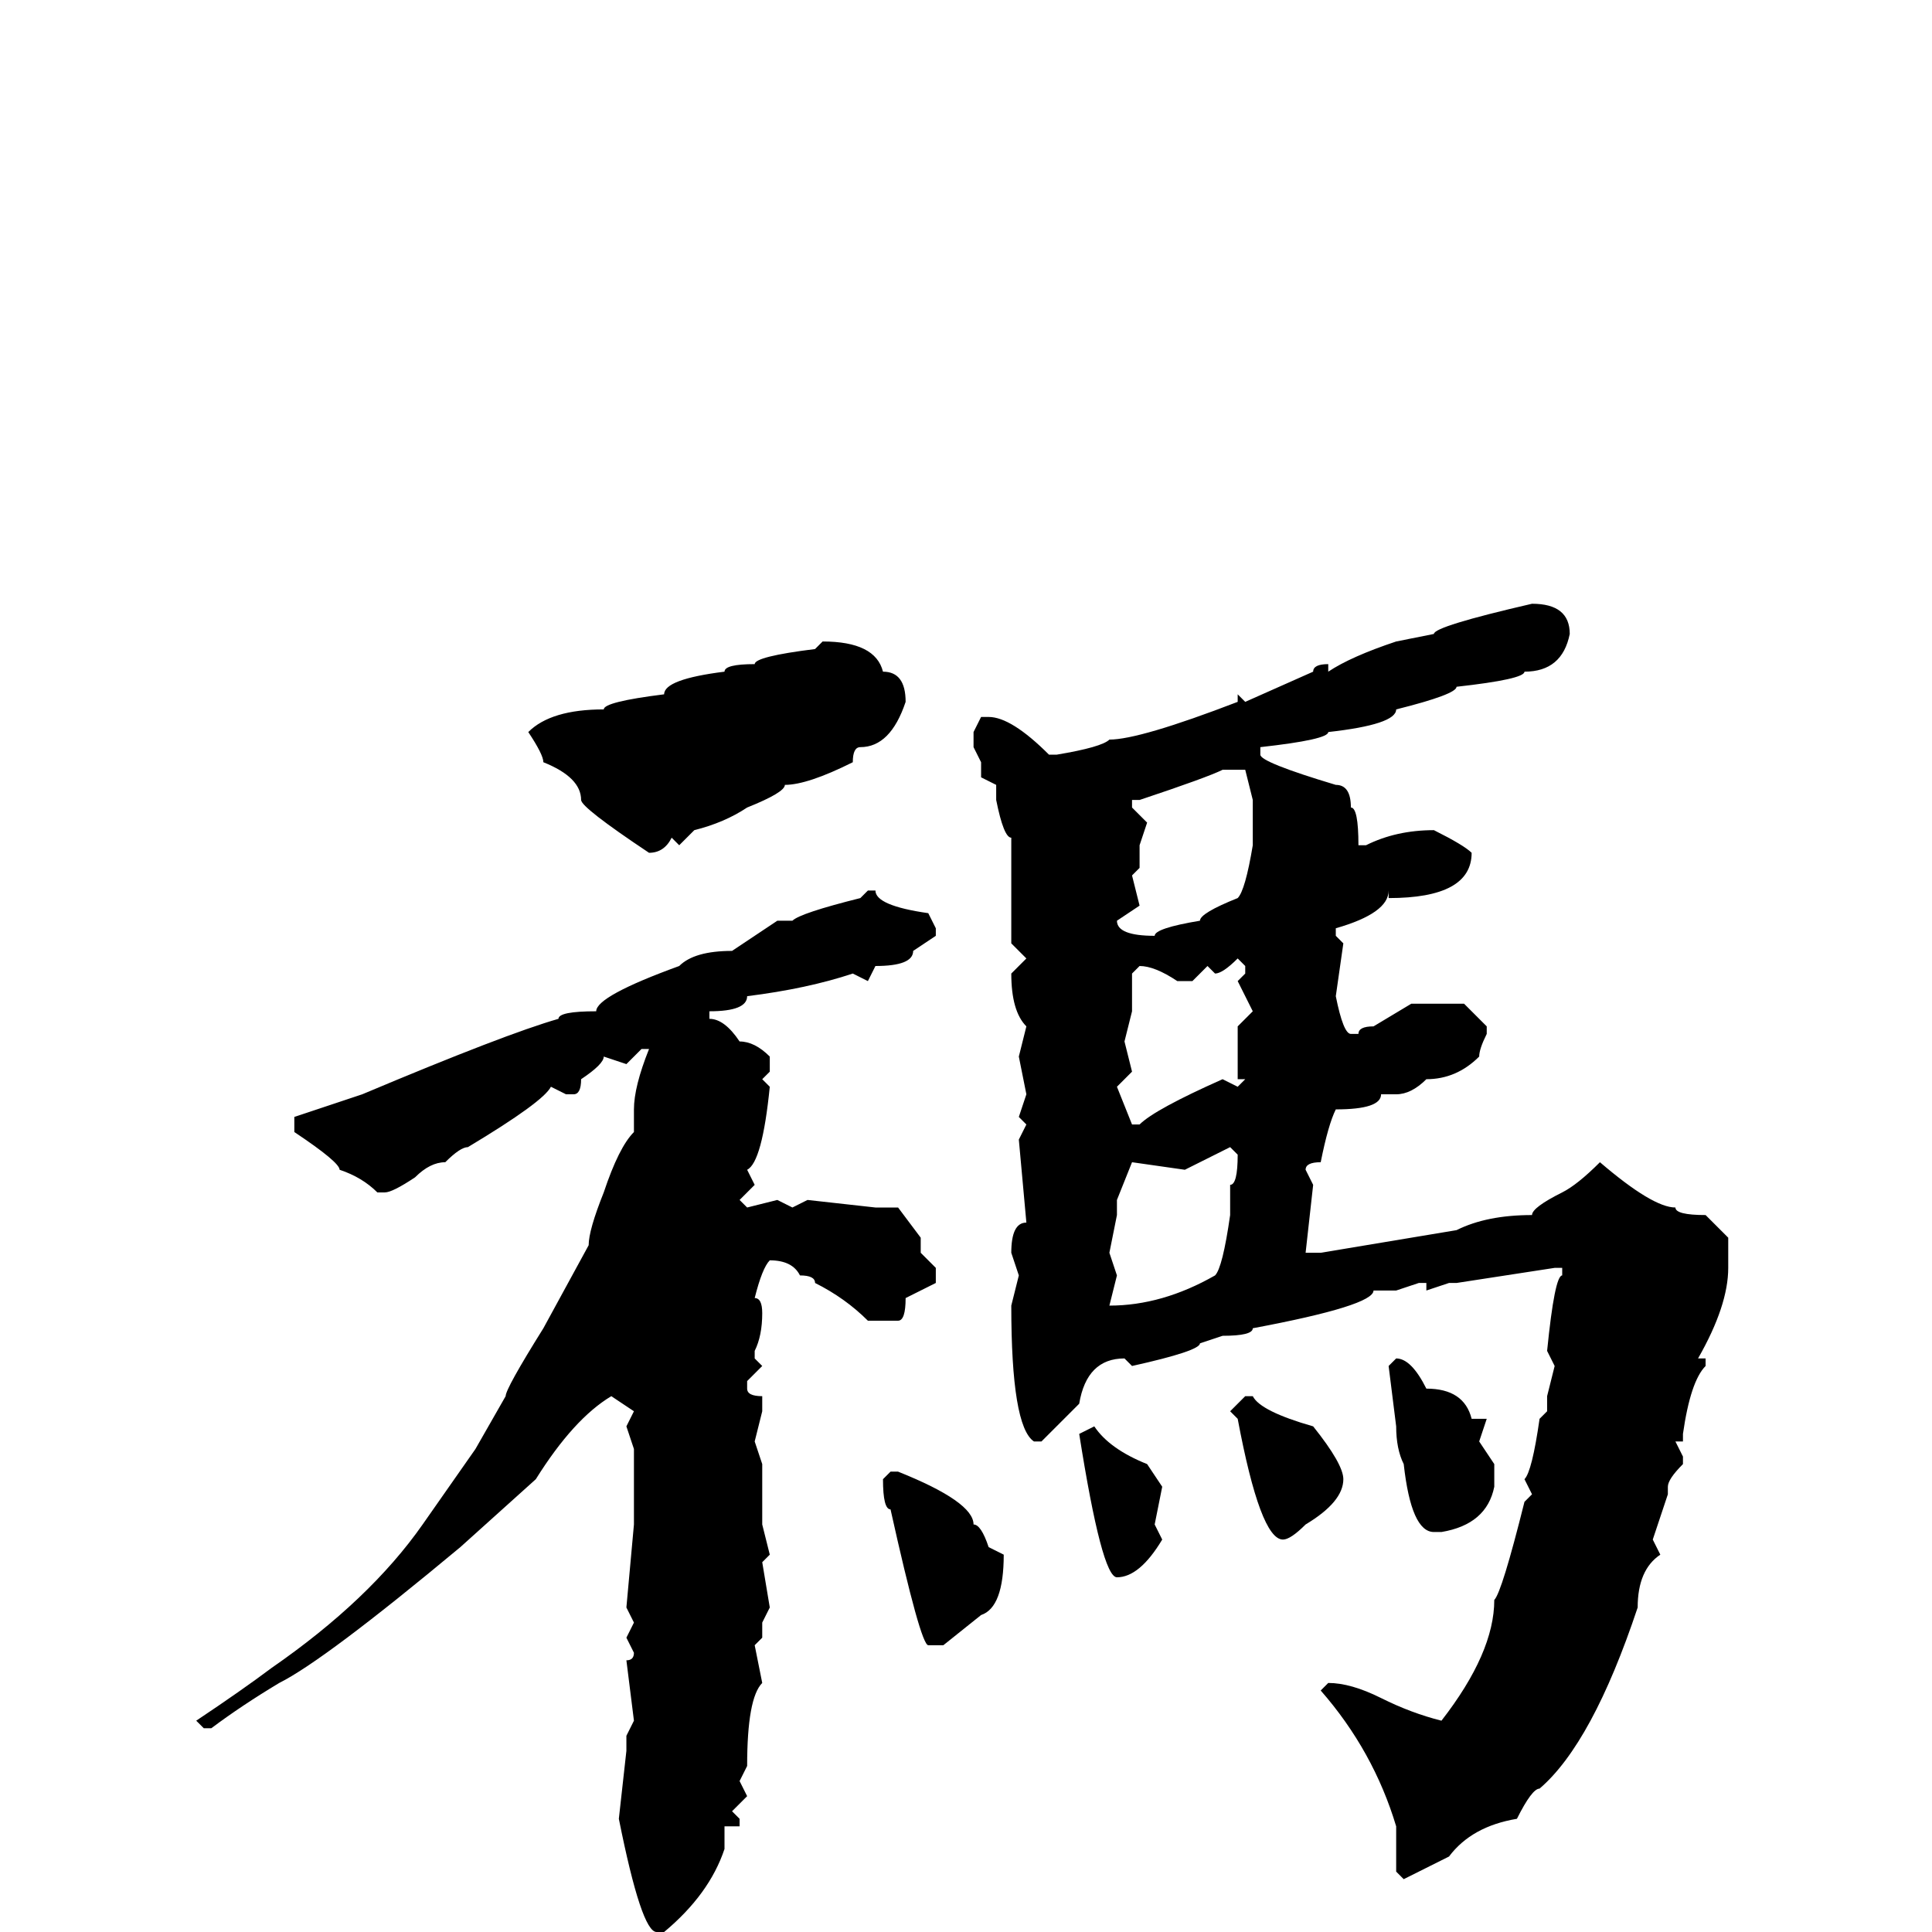 <svg xmlns="http://www.w3.org/2000/svg" viewBox="0 -256 256 256">
	<path fill="#000000" d="M203 -176Q208 -176 208 -172Q207 -167 202 -167Q202 -166 193 -165Q193 -164 185 -162Q185 -160 176 -159Q176 -158 167 -157V-156Q167 -155 177 -152Q179 -152 179 -149Q180 -149 180 -144H181Q185 -146 190 -146Q194 -144 195 -143Q195 -137 184 -137V-138Q184 -135 177 -133V-132L178 -131L177 -124Q178 -119 179 -119H180Q180 -120 182 -120L187 -123H194L197 -120V-119Q196 -117 196 -116Q193 -113 189 -113Q187 -111 185 -111H184H183Q183 -109 177 -109Q176 -107 175 -102Q173 -102 173 -101L174 -99L173 -90H175L193 -93Q197 -95 203 -95Q203 -96 207 -98Q209 -99 212 -102Q219 -96 222 -96Q222 -95 226 -95L229 -92V-88Q229 -83 225 -76H226V-75Q224 -73 223 -66V-65H222L223 -63V-62Q221 -60 221 -59V-58L219 -52L220 -50Q217 -48 217 -43Q211 -25 204 -19Q203 -19 201 -15Q195 -14 192 -10L186 -7L185 -8V-9V-14Q182 -24 175 -32L176 -33Q179 -33 183 -31Q187 -29 191 -28Q198 -37 198 -44Q199 -45 202 -57L203 -58L202 -60Q203 -61 204 -68L205 -69V-71L206 -75L205 -77Q206 -87 207 -87V-88H206L193 -86H192L189 -85V-86H188L185 -85H182Q182 -83 166 -80Q166 -79 162 -79L159 -78Q159 -77 150 -75L149 -76Q144 -76 143 -70L138 -65H137Q134 -67 134 -83L135 -87L134 -90Q134 -94 136 -94L135 -105L136 -107L135 -108L136 -111L135 -116L136 -120Q134 -122 134 -127L136 -129L134 -131V-133V-145Q133 -145 132 -150V-152L130 -153V-155L129 -157V-159L130 -161H131Q134 -161 139 -156H140Q146 -157 147 -158Q151 -158 164 -163V-164L165 -163L174 -167Q174 -168 176 -168V-167Q179 -169 185 -171L190 -172Q190 -173 203 -176ZM109 -171Q116 -171 117 -167Q120 -167 120 -163Q118 -157 114 -157Q113 -157 113 -155Q107 -152 104 -152Q104 -151 99 -149Q96 -147 92 -146L90 -144L89 -145Q88 -143 86 -143Q77 -149 77 -150Q77 -153 72 -155Q72 -156 70 -159Q73 -162 80 -162Q80 -163 88 -164Q88 -166 96 -167Q96 -168 100 -168Q100 -169 108 -170ZM150 -149L152 -147L151 -144V-141L150 -140L151 -136L148 -134Q148 -132 153 -132Q153 -133 159 -134Q159 -135 164 -137Q165 -138 166 -144V-146V-150L165 -154H163H162Q160 -153 151 -150H150ZM115 -138H116Q116 -136 123 -135L124 -133V-132L121 -130Q121 -128 116 -128L115 -126L113 -127Q107 -125 99 -124Q99 -122 94 -122V-121Q96 -121 98 -118Q100 -118 102 -116V-114L101 -113L102 -112Q101 -102 99 -101L100 -99L98 -97L99 -96L103 -97L105 -96L107 -97L116 -96H119L122 -92V-90L124 -88V-86L120 -84Q120 -81 119 -81H115Q112 -84 108 -86Q108 -87 106 -87Q105 -89 102 -89Q101 -88 100 -84Q101 -84 101 -82Q101 -79 100 -77V-76L101 -75L99 -73V-72Q99 -71 101 -71V-69L100 -65L101 -62V-54L102 -50L101 -49L102 -43L101 -41V-39L100 -38L101 -33Q99 -31 99 -22L98 -20L99 -18L97 -16L98 -15V-14H96V-13V-11Q94 -5 88 0H87Q85 0 82 -15L83 -24V-26L84 -28L83 -36Q84 -36 84 -37L83 -39L84 -41L83 -43L84 -54V-57V-58V-64L83 -67L84 -69L81 -71Q76 -68 71 -60L61 -51Q43 -36 37 -33Q32 -30 28 -27H27L26 -28Q32 -32 36 -35Q49 -44 56 -54L63 -64L67 -71Q67 -72 72 -80L78 -91Q78 -93 80 -98Q82 -104 84 -106V-109Q84 -112 86 -117H85L83 -115L80 -116Q80 -115 77 -113Q77 -111 76 -111H75L73 -112Q72 -110 62 -104Q61 -104 59 -102Q57 -102 55 -100Q52 -98 51 -98H50Q48 -100 45 -101Q45 -102 39 -106V-108L48 -111Q67 -119 74 -121Q74 -122 79 -122Q79 -124 90 -128Q92 -130 97 -130L103 -134H104H105Q106 -135 114 -137ZM161 -127L160 -128L158 -126H156Q153 -128 151 -128L150 -127V-125V-123V-122L149 -118L150 -114L148 -112L150 -107H151Q153 -109 162 -113L164 -112L165 -113H164V-120L166 -122L164 -126L165 -127V-128L164 -129Q162 -127 161 -127ZM157 -101L150 -102L148 -97V-95L147 -90L148 -87L147 -83Q154 -83 161 -87Q162 -88 163 -95V-96V-99Q164 -99 164 -103L163 -104ZM185 -76Q187 -76 189 -72Q194 -72 195 -68H197L196 -65L198 -62V-59Q197 -54 191 -53H190Q187 -53 186 -62Q185 -64 185 -67L184 -75ZM165 -71H166Q167 -69 174 -67Q178 -62 178 -60Q178 -57 173 -54Q171 -52 170 -52Q167 -52 164 -68L163 -69ZM145 -67Q147 -64 152 -62L154 -59L153 -54L154 -52Q151 -47 148 -47Q146 -47 143 -66ZM118 -61H119Q129 -57 129 -54Q130 -54 131 -51L133 -50Q133 -43 130 -42L125 -38H123Q122 -38 118 -56Q117 -56 117 -60Z"/>
</svg>